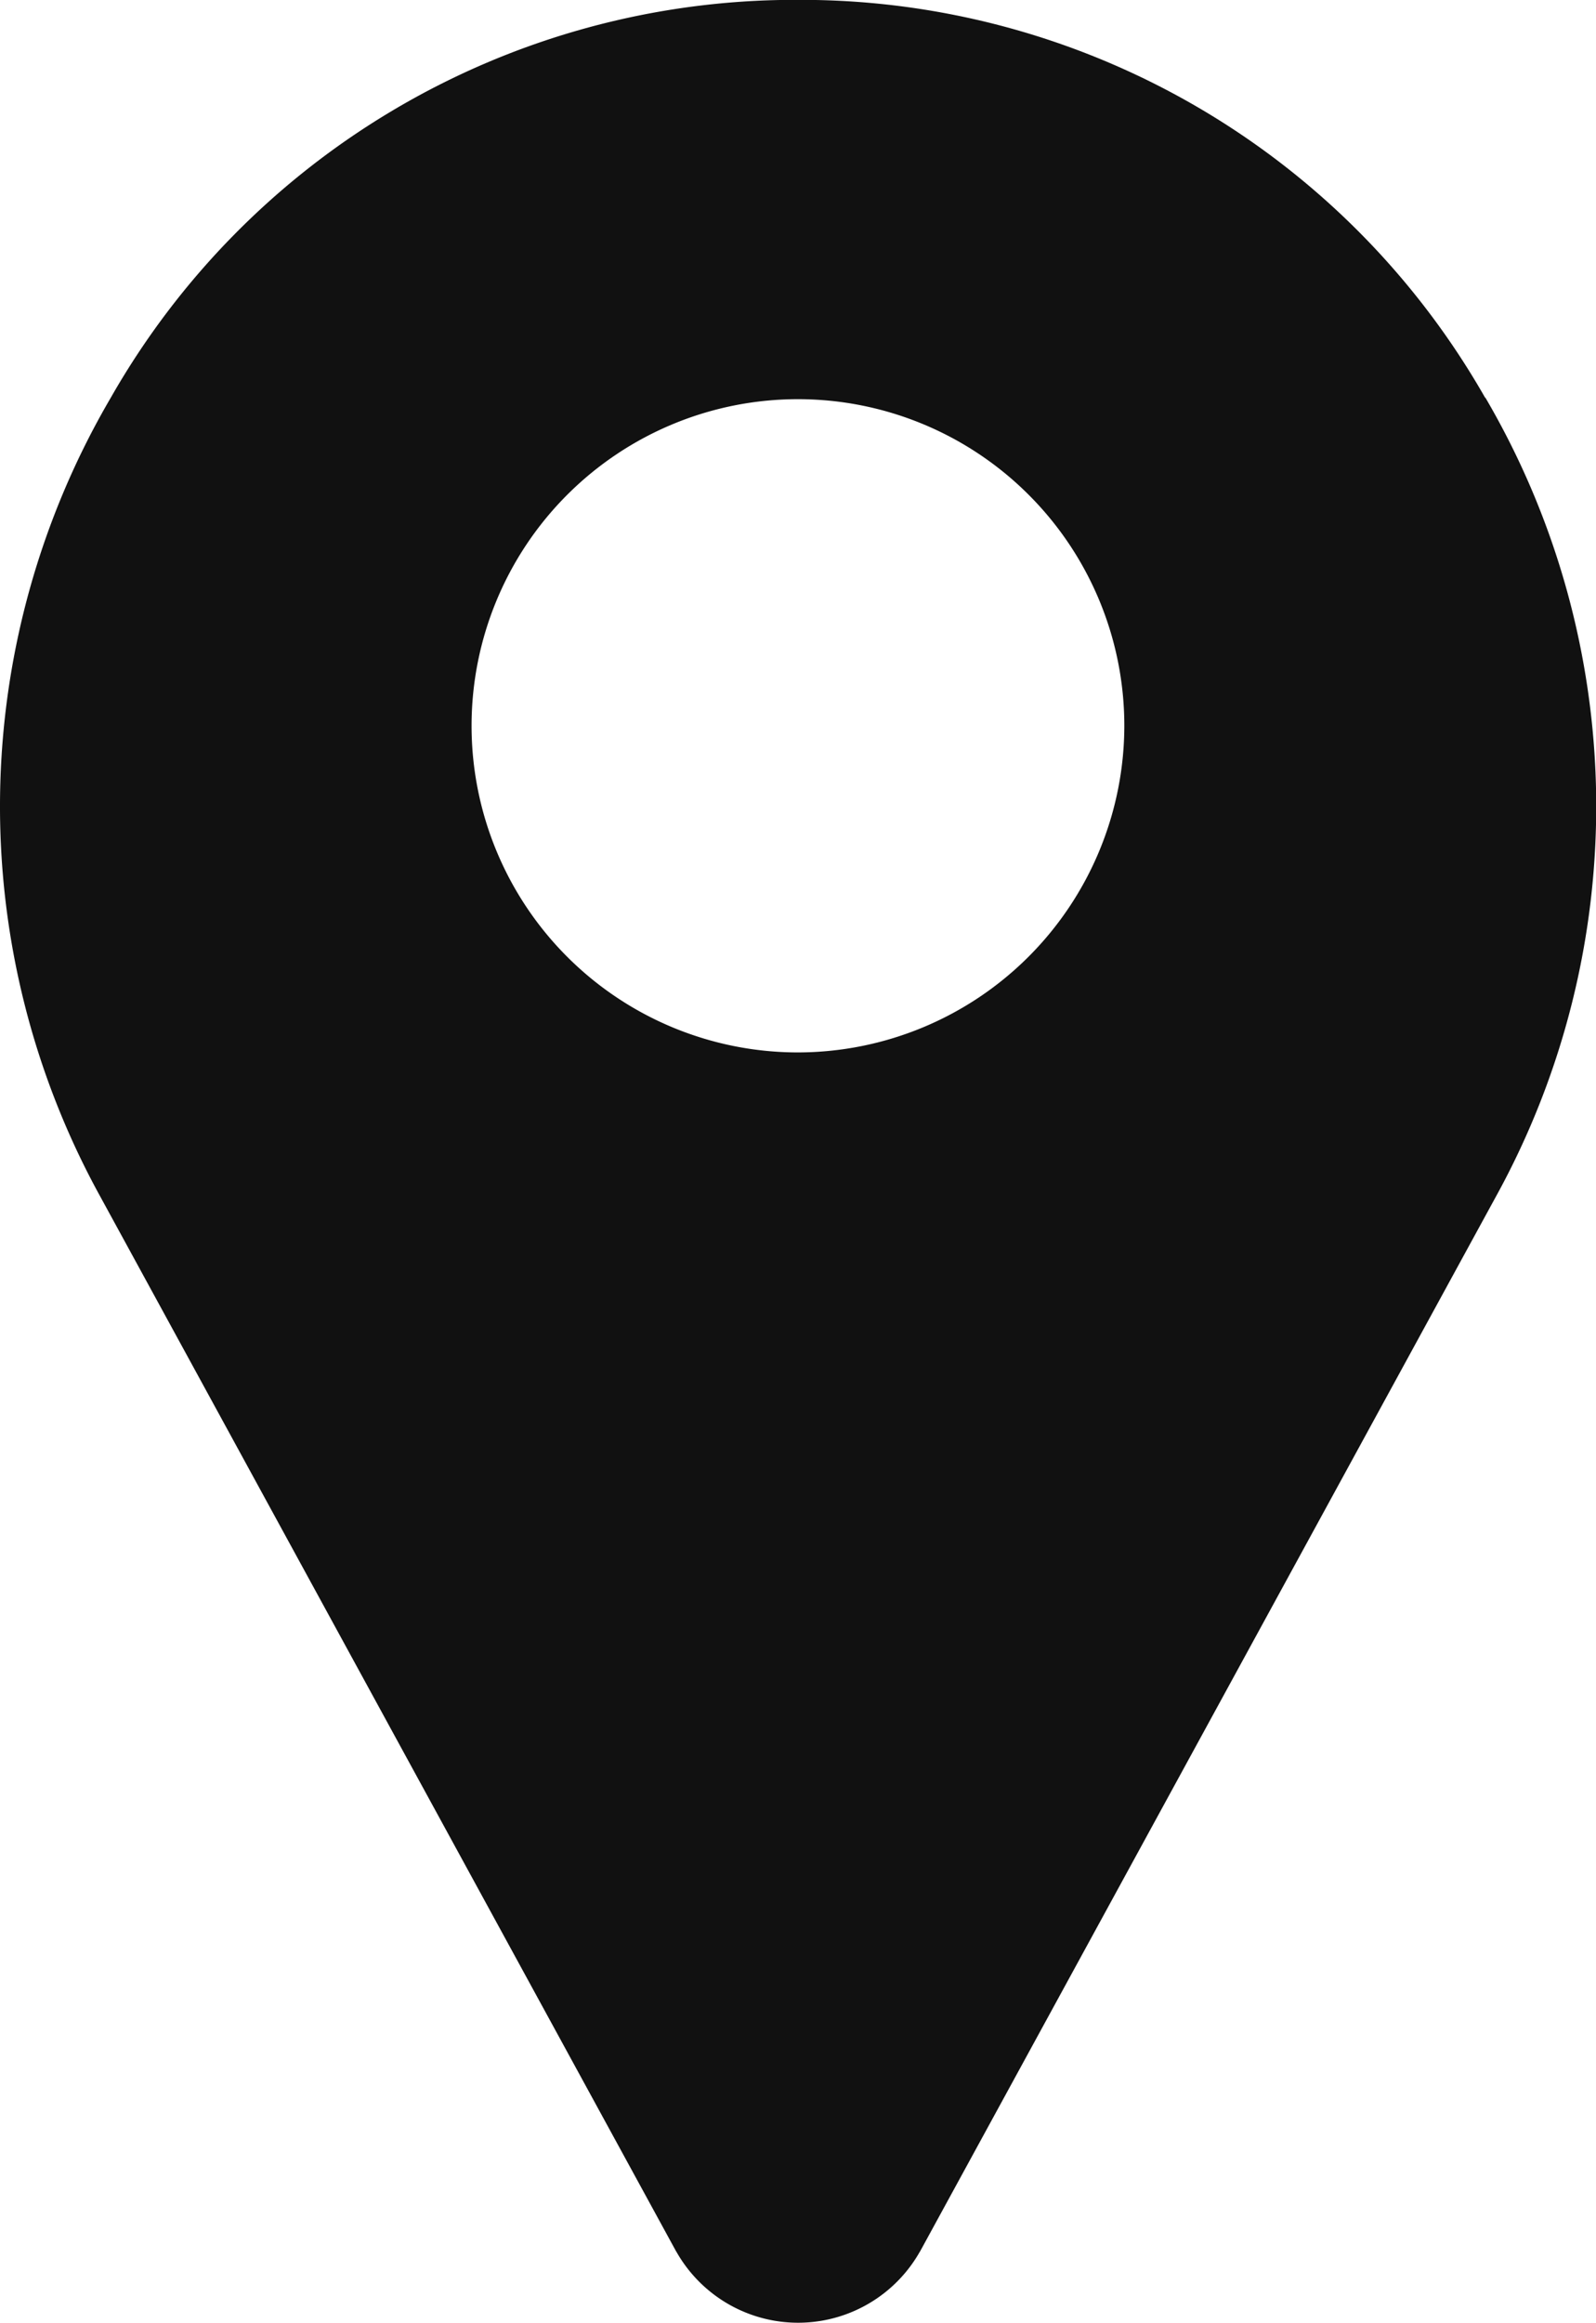 <svg xmlns="http://www.w3.org/2000/svg" width="15.301" height="22.252" viewBox="0 0 15.301 22.252">
  <path id="localization" d="M94.206,3.81A7.551,7.551,0,0,0,87.789,0c-.114,0-.228,0-.342,0A7.551,7.551,0,0,0,81.03,3.81a7.747,7.747,0,0,0-.1,7.654l5.518,10.1.008.013a1.341,1.341,0,0,0,2.327,0l.008-.013,5.518-10.1a7.747,7.747,0,0,0-.1-7.654Zm-6.588,6.272a3.129,3.129,0,1,1,3.129-3.129A3.133,3.133,0,0,1,87.618,10.082Z" transform="translate(-79.968 0)" fill="#111"/>
</svg>

